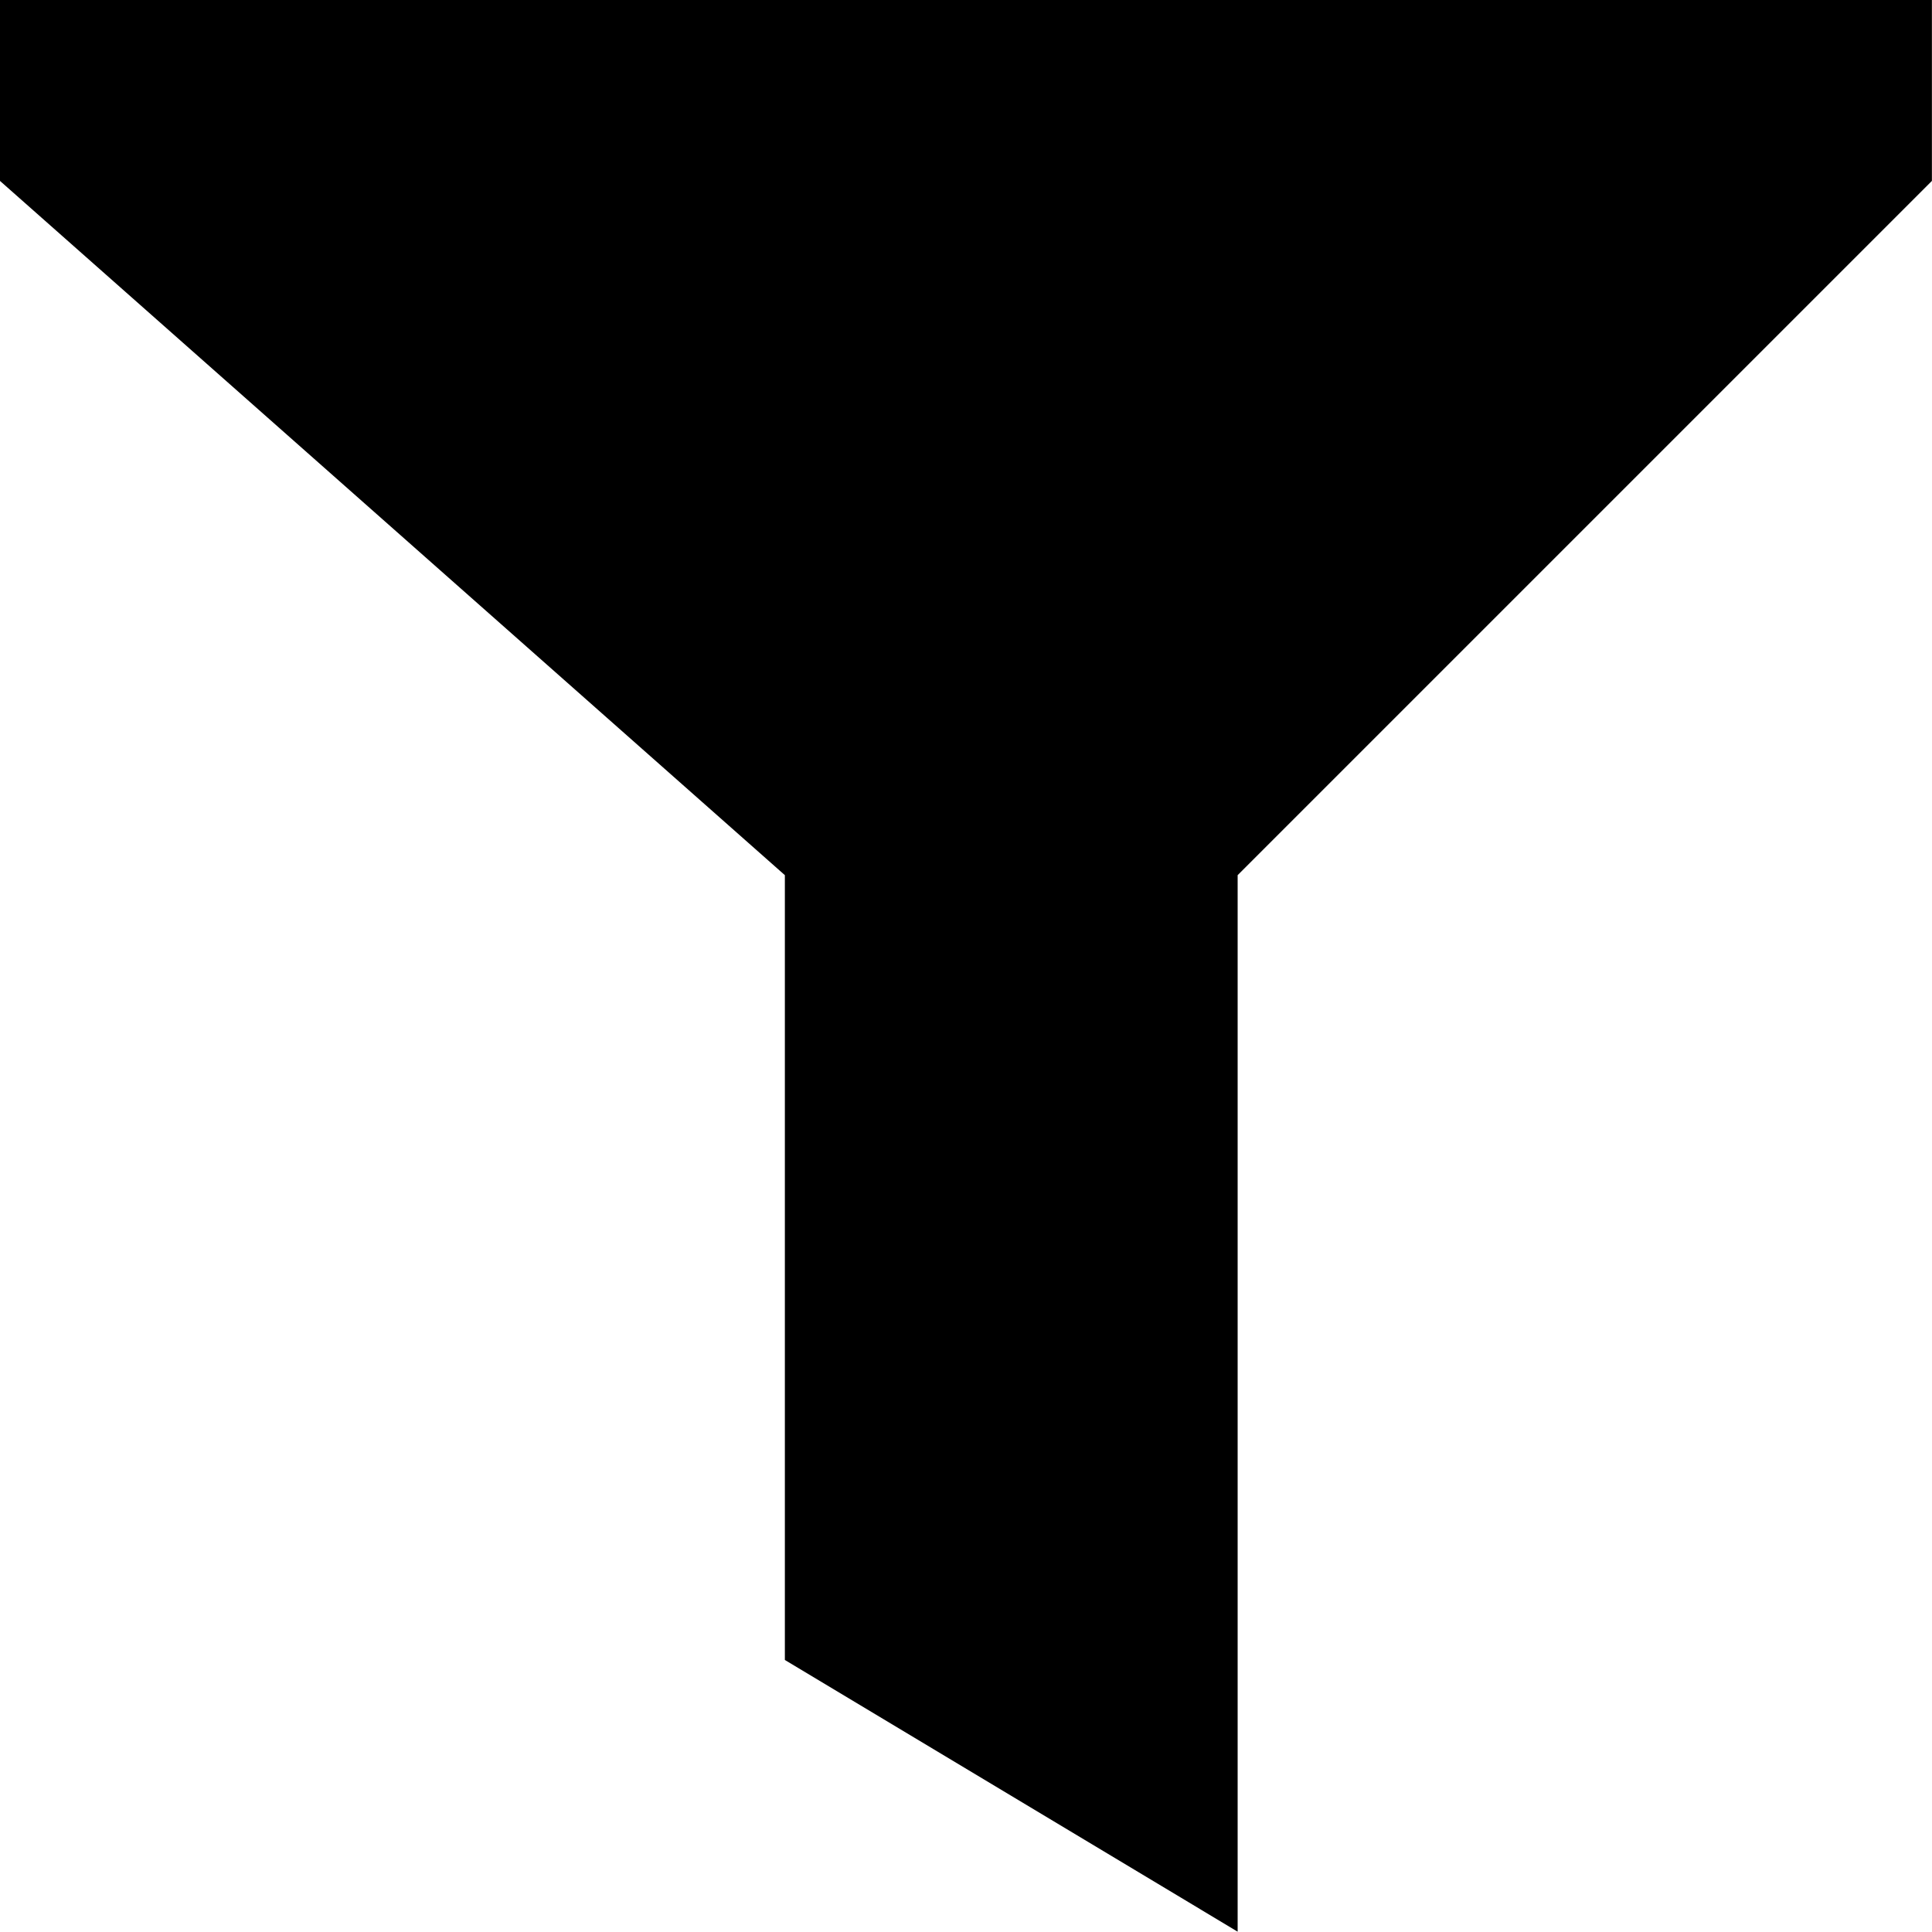 <?xml version="1.0" encoding="UTF-8" standalone="no"?>
<!DOCTYPE svg PUBLIC "-//W3C//DTD SVG 1.1//EN" "http://www.w3.org/Graphics/SVG/1.1/DTD/svg11.dtd">
<svg width="100%" height="100%" viewBox="0 0 64 64" version="1.1" xmlns="http://www.w3.org/2000/svg"
    xmlns:xlink="http://www.w3.org/1999/xlink" xml:space="preserve"
    xmlns:serif="http://www.serif.com/"
    style="fill-rule:evenodd;clip-rule:evenodd;stroke-linejoin:round;stroke-miterlimit:2;" id="img"
    fill="currentColor">
    <g transform="matrix(2.909,0,0,2.909,-26.182,-290.909)">
        <path d="M31,100L9,100L9,102.063L17.938,109.969L17.938,118.906L23.094,122L23.094,109.969L31,102.063L31,100Z"/>
    </g>
</svg>
